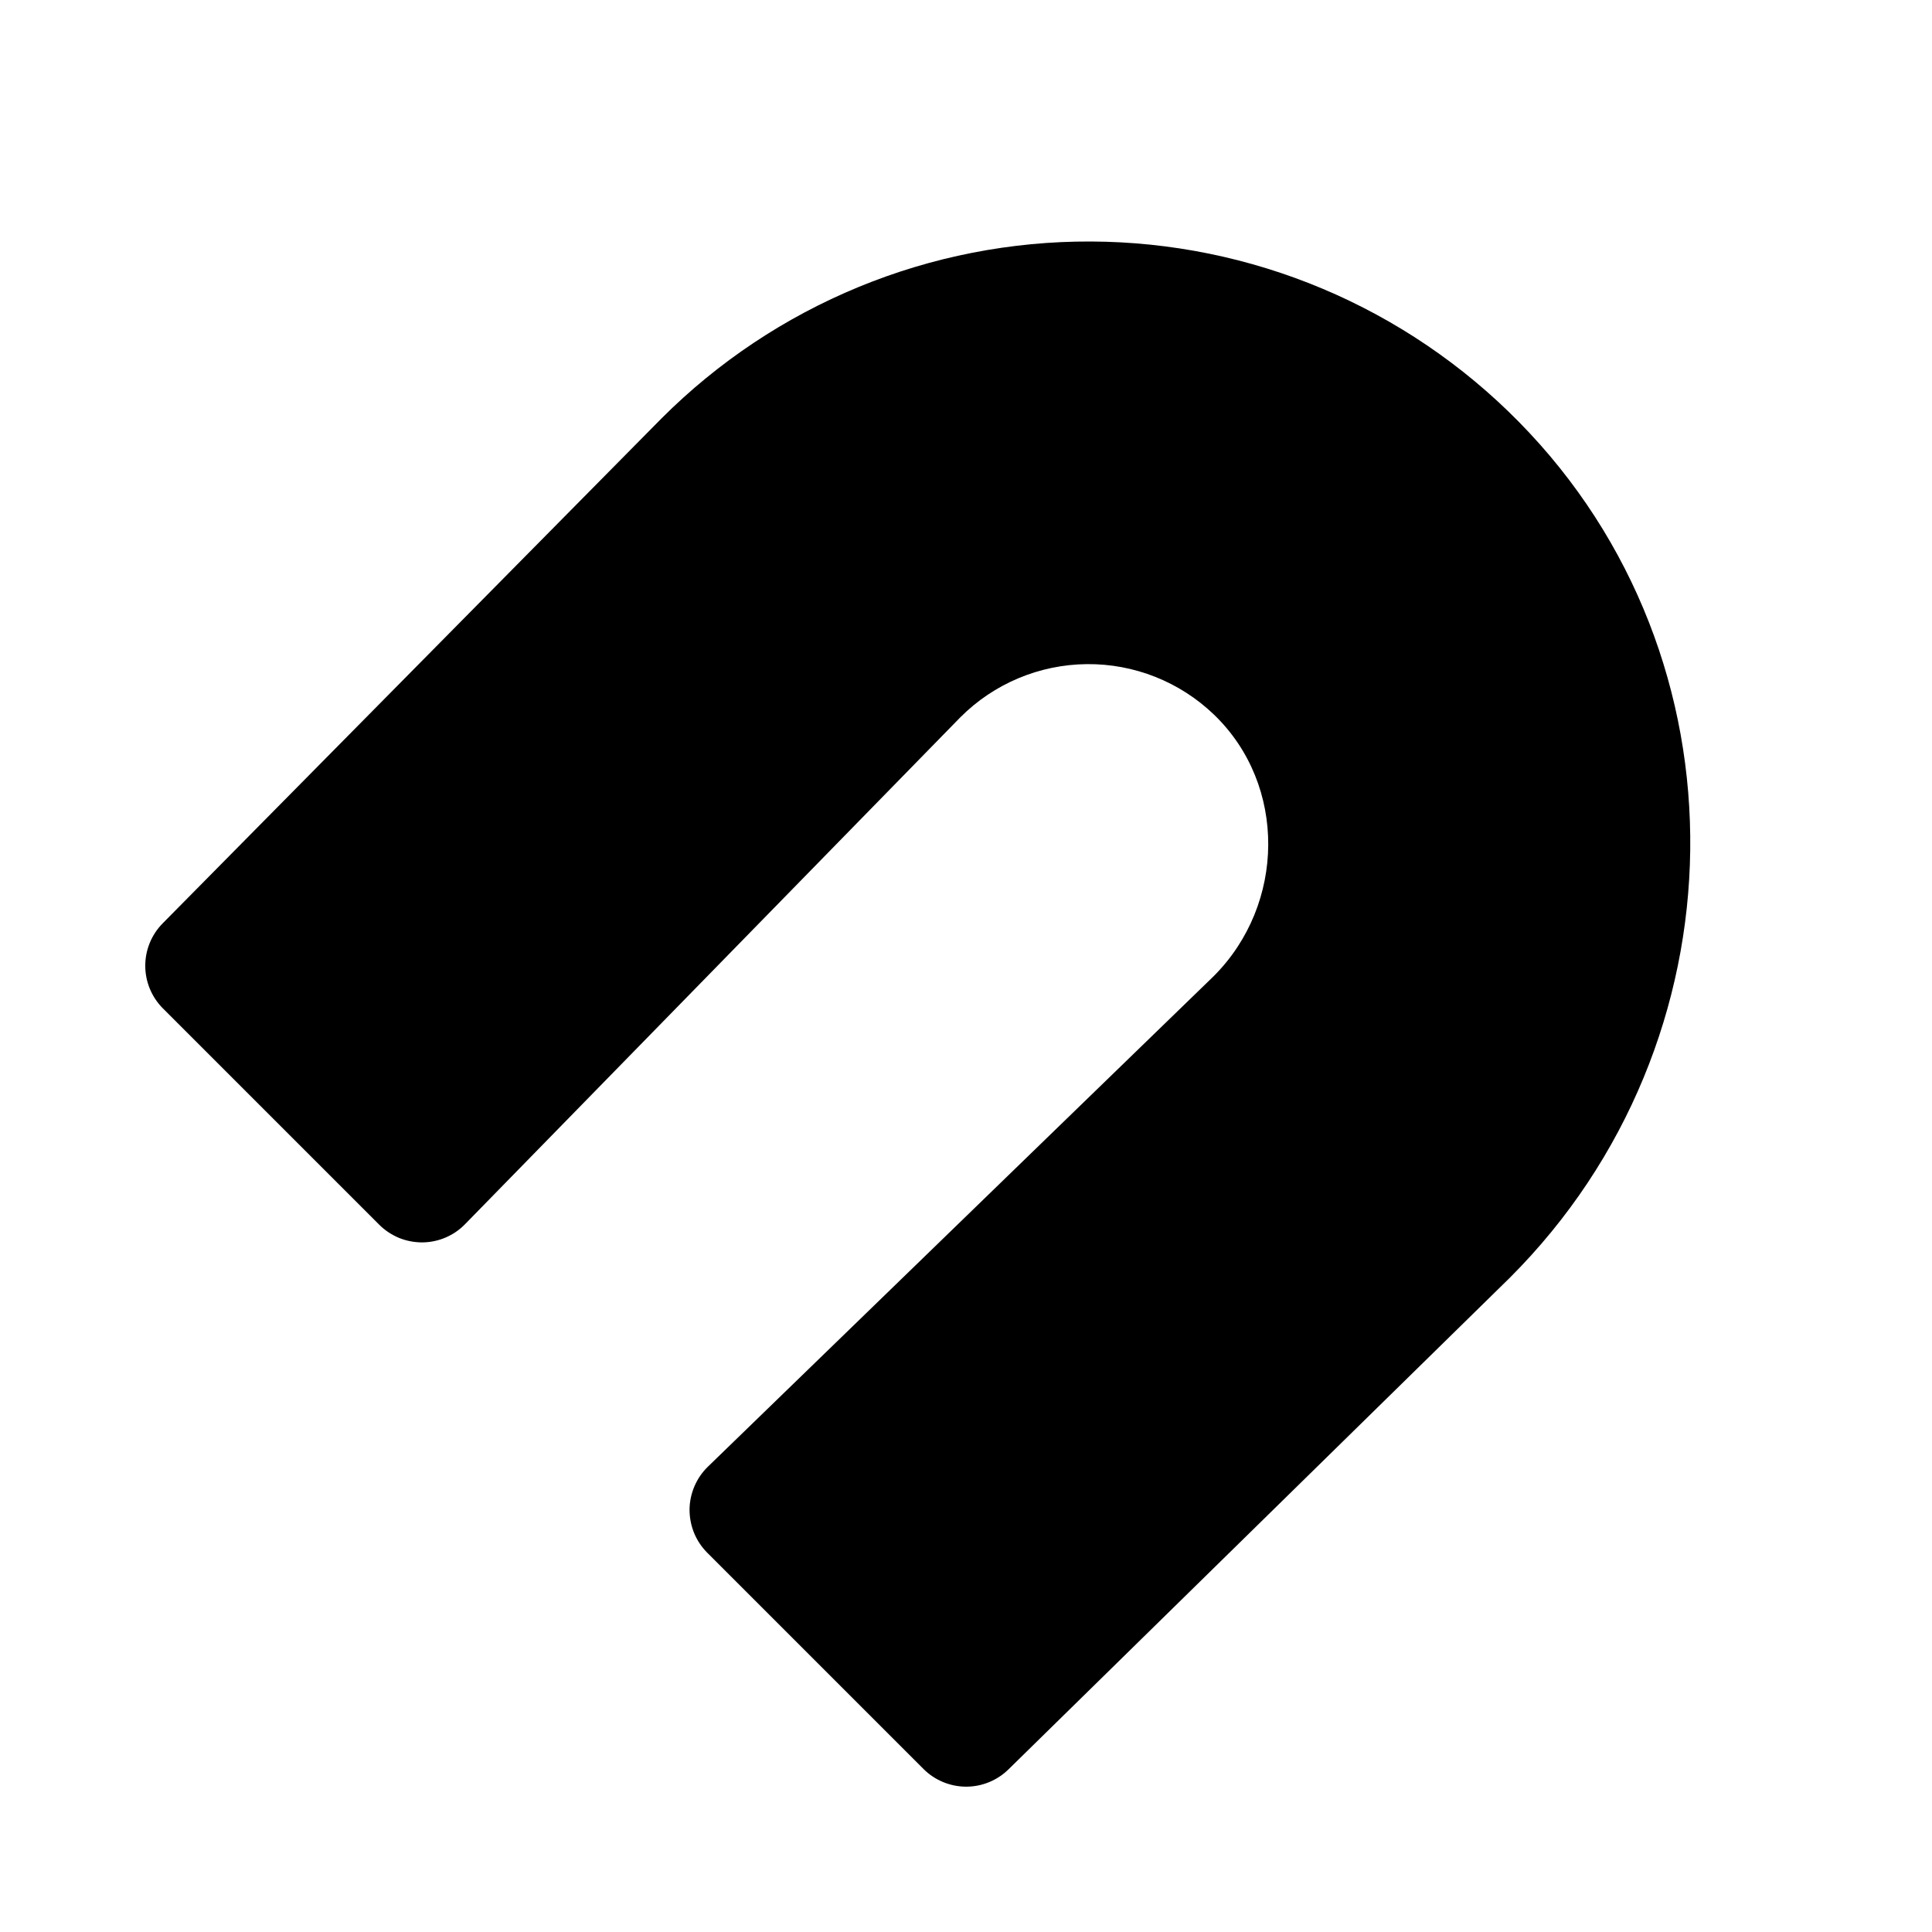<svg viewBox="0 0 32 32" xmlns="http://www.w3.org/2000/svg">
<path d="M15.908 11.879C16.463 11.323 17.214 11.008 18 11C18.785 10.992 19.543 11.293 20.109 11.838C21.32 13.005 21.292 14.98 20.102 16.169L11.725 24.293C11.63 24.385 11.554 24.496 11.502 24.618C11.45 24.74 11.422 24.871 11.421 25.003C11.421 25.136 11.446 25.267 11.496 25.39C11.546 25.513 11.621 25.624 11.714 25.718L15.296 29.3C15.482 29.486 15.735 29.591 15.998 29.593C16.262 29.594 16.515 29.491 16.703 29.307L25.011 21.16C28.91 17.261 29.023 10.911 25.153 6.983C24.227 6.043 23.124 5.295 21.908 4.783C20.692 4.271 19.386 4.005 18.067 4C16.747 3.995 15.44 4.251 14.22 4.754C12.999 5.257 11.891 5.996 10.958 6.929L2.695 15.293C2.509 15.481 2.405 15.735 2.406 15.999C2.407 16.263 2.512 16.516 2.699 16.703L6.281 20.285C6.374 20.378 6.486 20.452 6.608 20.503C6.73 20.553 6.862 20.578 6.994 20.578C7.126 20.577 7.257 20.55 7.379 20.498C7.501 20.446 7.611 20.371 7.703 20.276L15.908 11.879Z" stroke-width="2" stroke-linecap="round" stroke-linejoin="round"/>
<path d="M15.844 20.3L20.817 25.273" stroke-width="2" stroke-linecap="round" stroke-linejoin="round"/>
<path d="M6.742 11.197L11.716 16.171" stroke-width="2" stroke-linecap="round" stroke-linejoin="round"/>
</svg>
